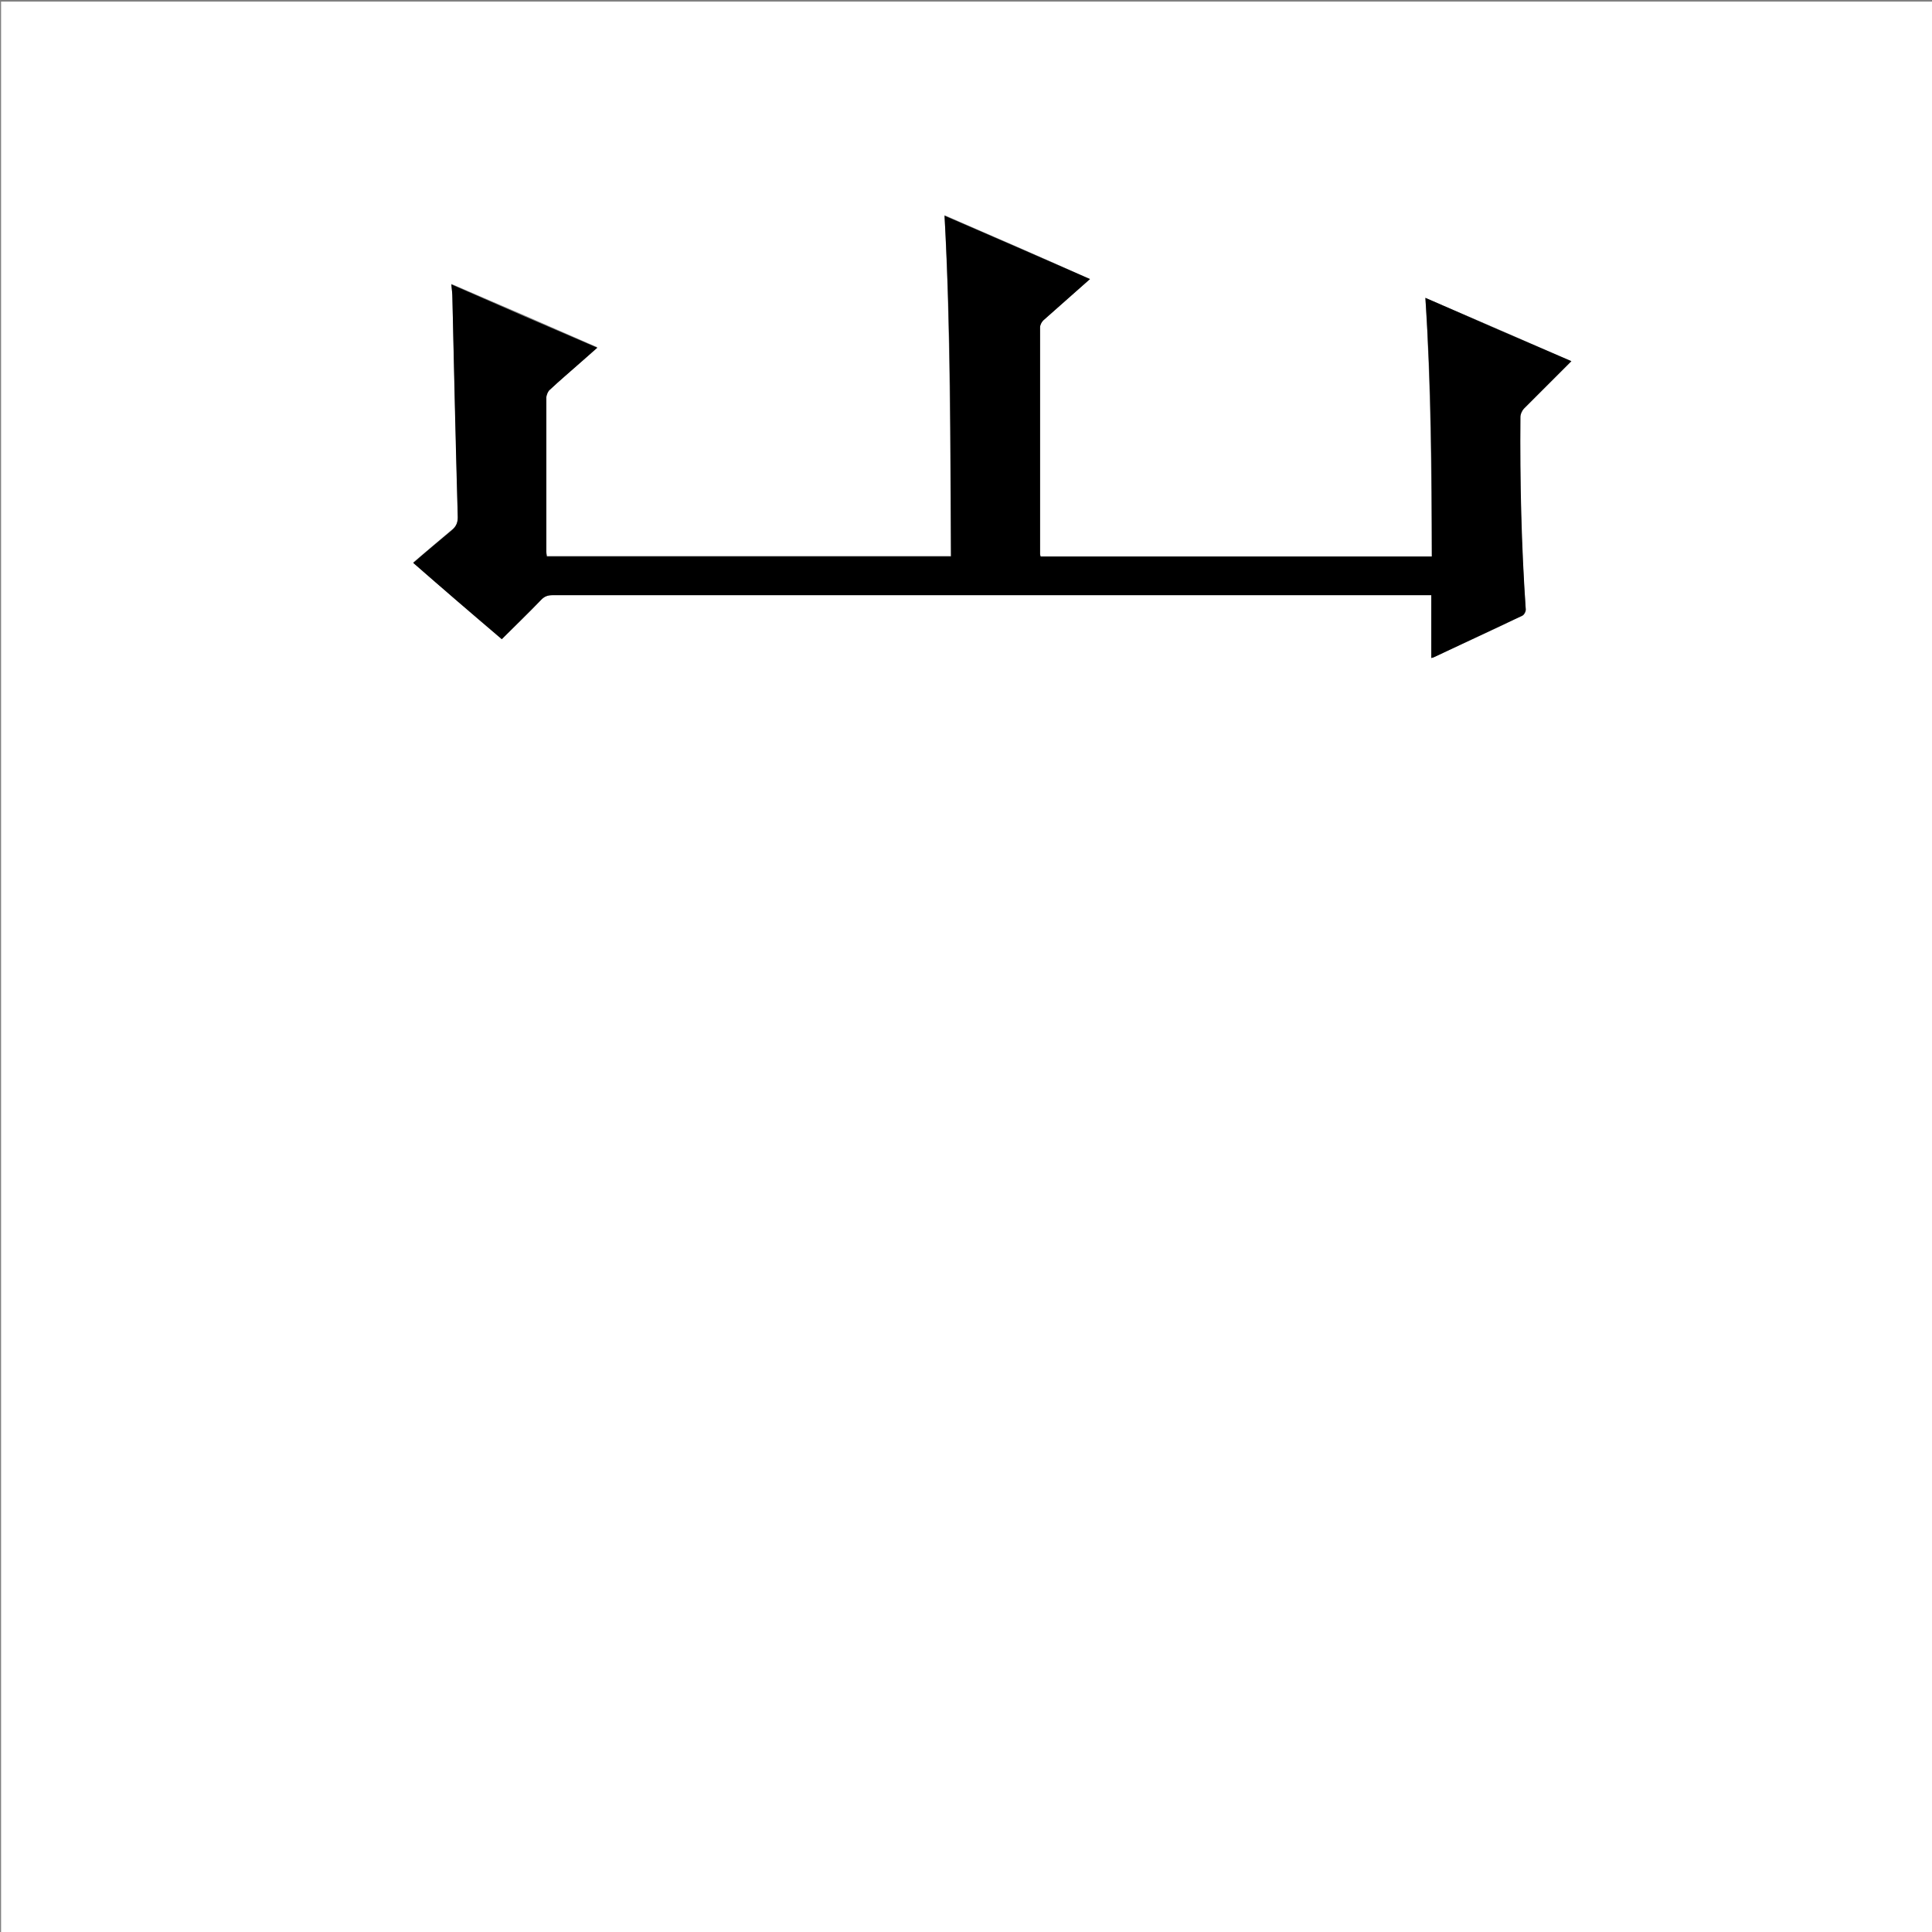 <?xml version="1.0" encoding="utf-8"?>
<!-- Generator: Adobe Illustrator 20.1.0, SVG Export Plug-In . SVG Version: 6.00 Build 0)  -->
<svg version="1.1" id="图层_1" xmlns="http://www.w3.org/2000/svg" xmlns:xlink="http://www.w3.org/1999/xlink" x="0px" y="0px"
	 viewBox="0 0 360 360" style="enable-background:new 0 0 360 360;" xml:space="preserve">
<rect x="0" y="0" width="360" height="360" fill="#808080" stroke="none"/>
<style type="text/css">
	.st0{fill:#FFFFFF;}
</style>
<g>
	<path class="st0" d="M0.2,360.5c0-120.1,0-240.2,0-360.2c120.1,0,240.2,0,360.2,0c0,120.1,0,240.2,0,360.2
		C240.4,360.5,120.3,360.5,0.2,360.5z M93.5,119.1c2.5-2.5,5-4.9,7.4-7.4c0.6-0.6,1.2-0.8,2.1-0.8c54.1,0,108.2,0,162.2,0
		c0.5,0,0.9,0,1.5,0c0,4,0,7.8,0,11.7c0.2-0.1,0.3-0.1,0.4-0.1c5.5-2.6,11.1-5.1,16.6-7.8c0.3-0.1,0.6-0.7,0.6-1.1
		c-0.9-12-1.1-24-1-35.9c0-0.6,0.3-1.2,0.7-1.6c2.9-2.9,5.8-5.8,8.8-8.8c-9.1-4-18.1-7.9-27.2-11.8c1,16.2,1.1,32.2,1.2,48.2
		c-24.4,0-48.6,0-72.9,0c0-0.2-0.1-0.4-0.1-0.5c0-14.1,0-28.2,0-42.2c0-0.4,0.3-1,0.6-1.3c2-1.8,4.1-3.6,6.1-5.4
		c0.8-0.7,1.7-1.5,2.6-2.3C194,47.9,185,44,176,40.1c1.1,21.3,1,42.4,1.2,63.5c-25.2,0-50.2,0-75.3,0c0-0.3-0.1-0.6-0.1-0.9
		c0-9.6,0-19.2,0-28.8c0-0.5,0.3-1.1,0.7-1.4c1.8-1.6,3.6-3.2,5.4-4.8c1.1-1,2.2-1.9,3.4-3c-9.1-4-18.1-7.9-27.2-11.8
		c0.1,1,0.2,1.8,0.2,2.6c0.3,13.6,0.7,27.2,1,40.8c0,1.1-0.3,1.8-1.1,2.4c-2.4,2-4.7,4-7.2,6.1C82.5,109.7,87.9,114.4,93.5,119.1z"
		/>
	<path d="M93.5,119.1c-5.5-4.7-11-9.4-16.5-14.2c2.4-2.1,4.8-4.1,7.2-6.1c0.8-0.7,1.1-1.4,1.1-2.4c-0.4-13.6-0.7-27.2-1-40.8
		c0-0.8-0.1-1.6-0.2-2.6c9.1,4,18.1,7.9,27.2,11.8c-1.2,1.1-2.3,2-3.4,3c-1.8,1.6-3.6,3.1-5.4,4.8c-0.4,0.3-0.6,0.9-0.7,1.4
		c0,9.6,0,19.2,0,28.8c0,0.3,0,0.5,0.1,0.9c25.1,0,50.1,0,75.3,0c-0.1-21.1,0-42.3-1.2-63.5c9,3.9,18,7.8,27.1,11.8
		c-0.9,0.8-1.8,1.6-2.6,2.3c-2,1.8-4.1,3.6-6.1,5.4c-0.3,0.3-0.6,0.8-0.6,1.3c0,14.1,0,28.2,0,42.2c0,0.2,0,0.3,0.1,0.5
		c24.3,0,48.5,0,72.9,0c0-16-0.1-32.1-1.2-48.2c9.1,4,18.1,7.9,27.2,11.8c-3,3-5.9,5.9-8.8,8.8c-0.4,0.4-0.7,1.1-0.7,1.6
		c-0.1,12,0.2,24,1,35.9c0,0.4-0.3,0.9-0.6,1.1c-5.5,2.6-11.1,5.2-16.6,7.8c-0.1,0-0.2,0.1-0.4,0.1c0-3.9,0-7.7,0-11.7
		c-0.6,0-1,0-1.5,0c-54.1,0-108.2,0-162.2,0c-0.9,0-1.5,0.2-2.1,0.8C98.5,114.2,96,116.6,93.5,119.1z"/>
</g>
</svg>
